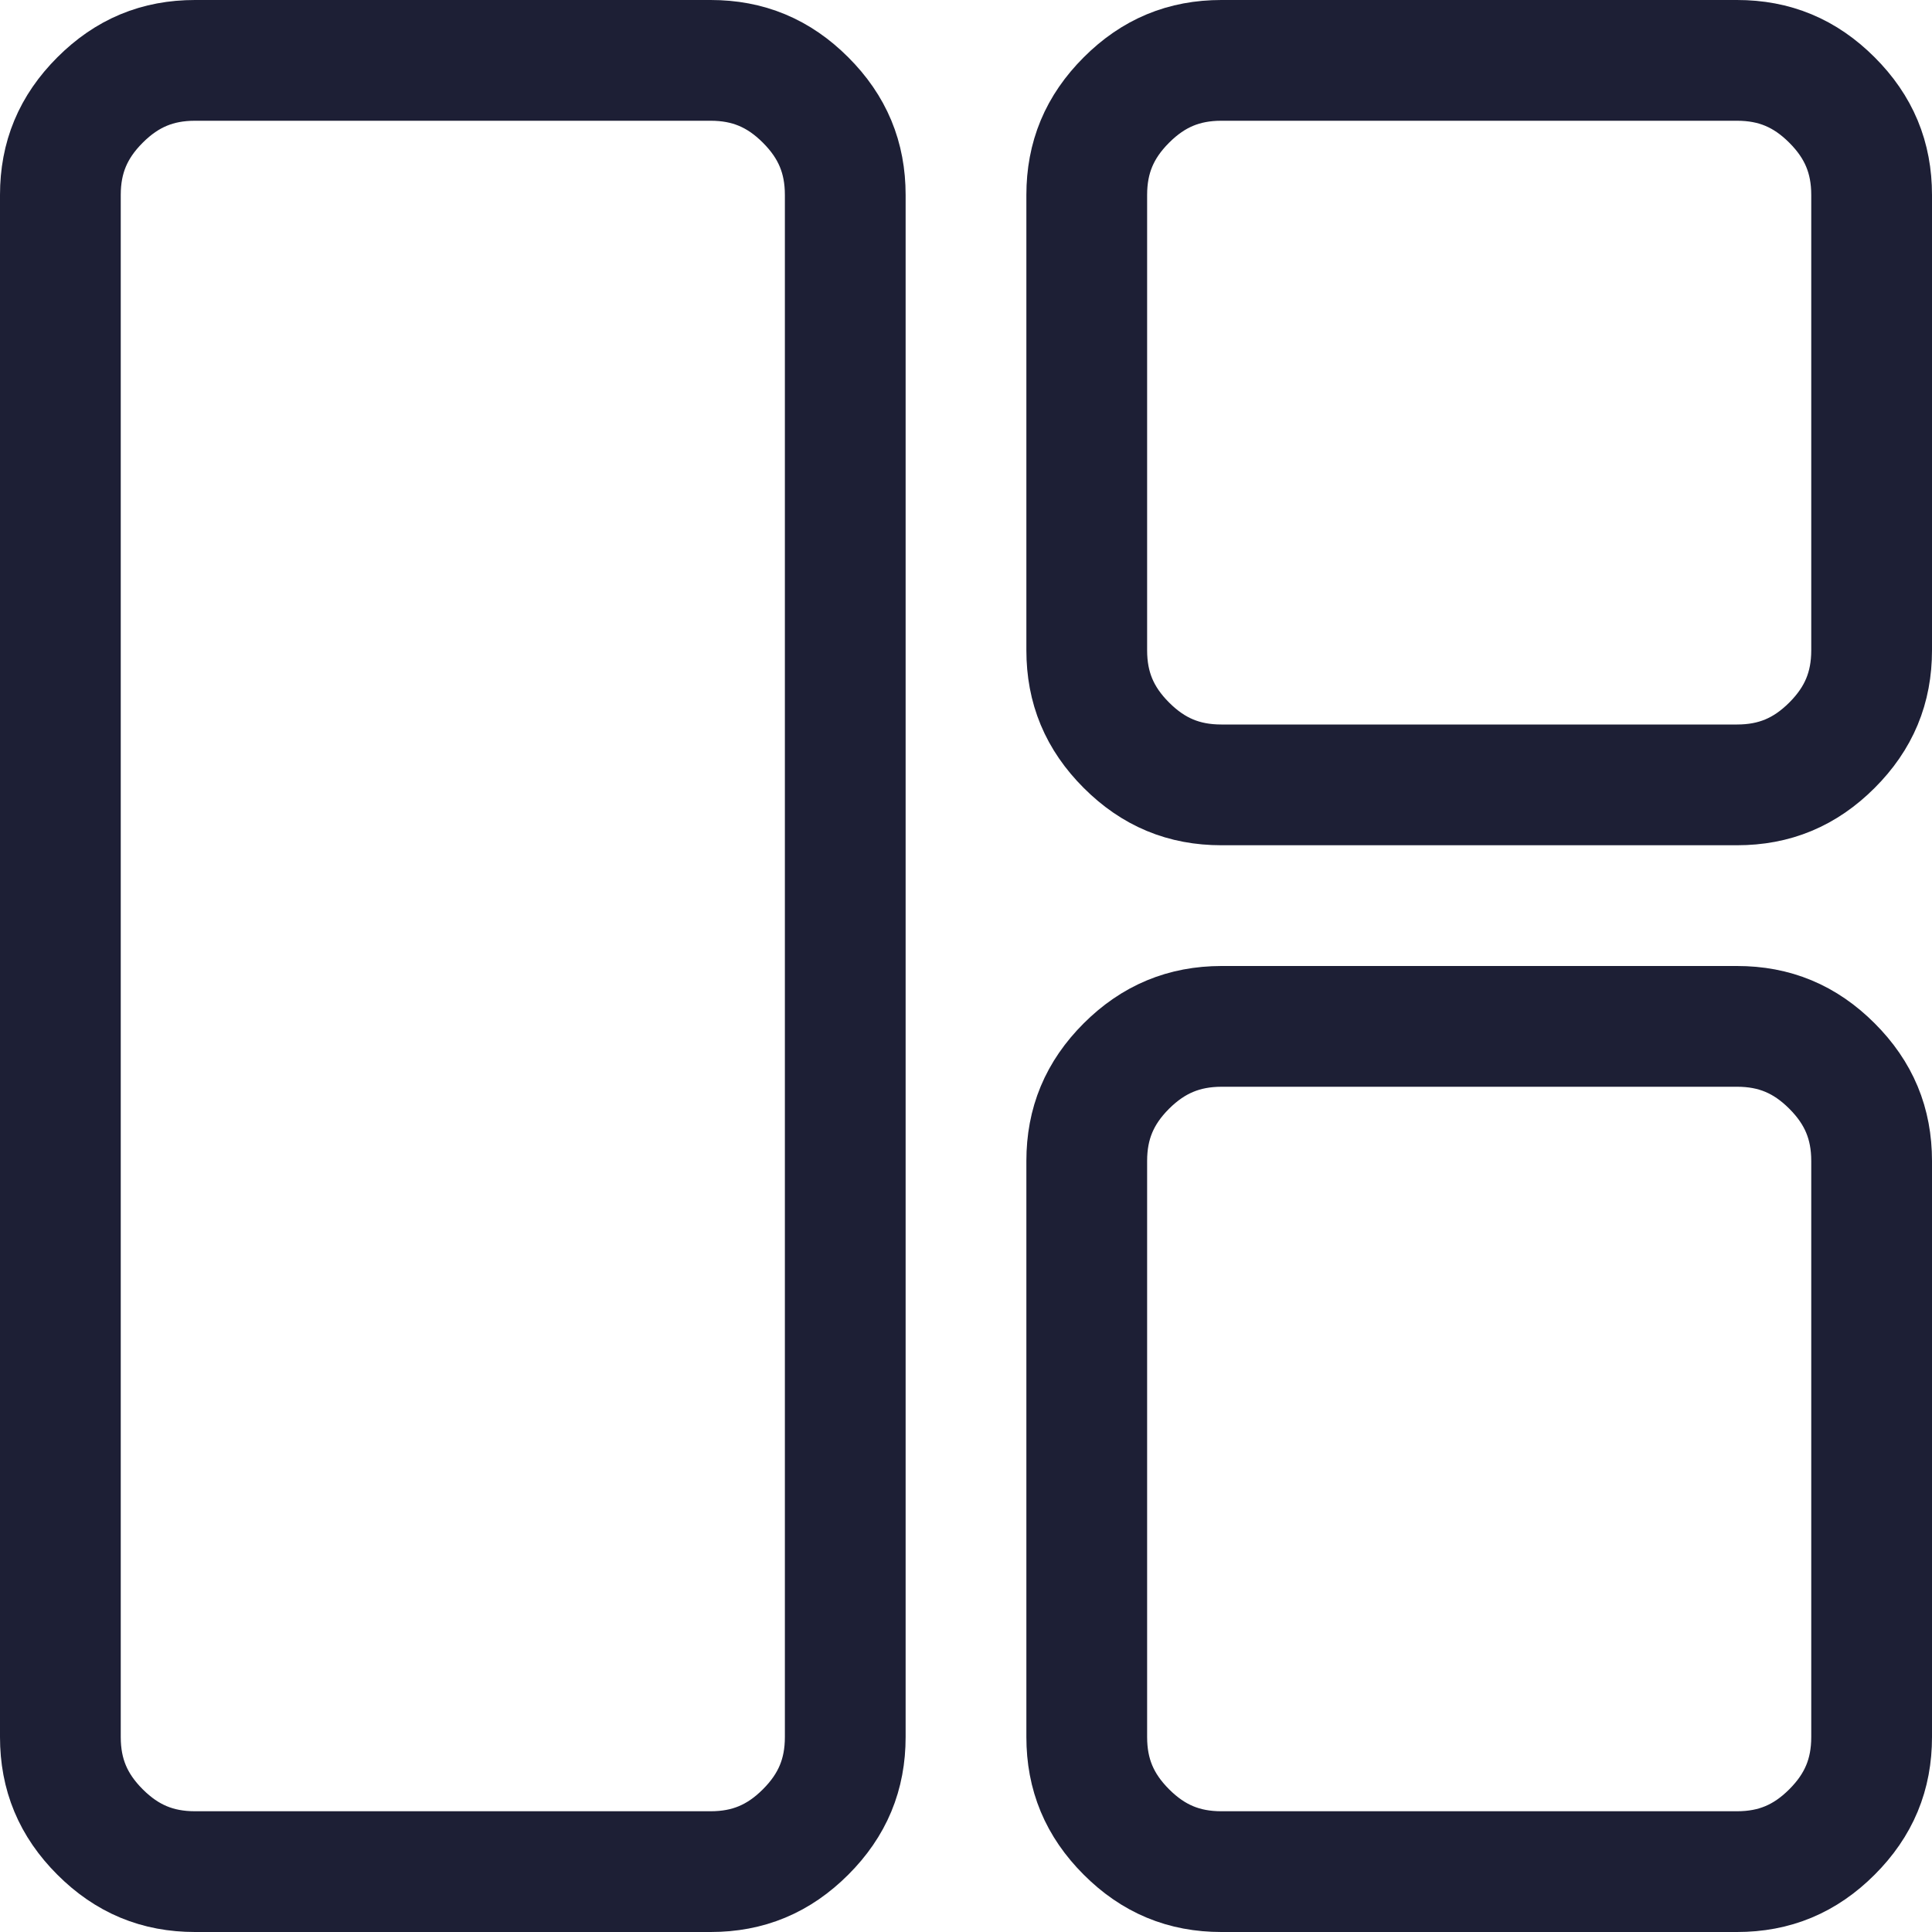 <svg width="24" height="24" viewBox="0 0 24 24" fill="none" xmlns="http://www.w3.org/2000/svg">
<path d="M1.243 22.758L1.242 22.757C0.907 22.422 0.75 22.043 0.75 21.578V2.422C0.75 1.957 0.907 1.578 1.242 1.243L1.243 1.242C1.578 0.907 1.957 0.75 2.422 0.75H8.828C9.293 0.75 9.672 0.907 10.007 1.242L10.008 1.243C10.343 1.578 10.5 1.957 10.5 2.422V21.578C10.5 22.043 10.343 22.422 10.008 22.757L10.007 22.758C9.672 23.093 9.293 23.25 8.828 23.25H2.422C1.957 23.25 1.578 23.093 1.243 22.758ZM13.993 22.758L13.992 22.757C13.657 22.422 13.5 22.043 13.5 21.578V14.422C13.5 13.957 13.657 13.578 13.992 13.243C14.328 12.908 14.709 12.751 15.173 12.75C15.173 12.75 15.173 12.75 15.174 12.75L21.578 12.75C22.043 12.75 22.422 12.907 22.757 13.242L22.758 13.243C23.093 13.578 23.25 13.957 23.25 14.422V21.578C23.25 22.043 23.093 22.422 22.758 22.757L22.757 22.758C22.422 23.093 22.043 23.25 21.578 23.25H15.172C14.707 23.25 14.328 23.093 13.993 22.758ZM13.993 9.258L13.992 9.257C13.657 8.922 13.5 8.543 13.5 8.078V2.422C13.5 1.957 13.657 1.578 13.992 1.243L13.993 1.242C14.328 0.907 14.707 0.75 15.172 0.75H21.578C22.043 0.75 22.422 0.907 22.757 1.242L22.758 1.243C23.093 1.578 23.25 1.957 23.25 2.422V8.078C23.25 8.543 23.093 8.922 22.758 9.257L22.757 9.258C22.422 9.593 22.043 9.75 21.578 9.75H15.172C14.707 9.75 14.328 9.593 13.993 9.258Z" stroke="#1D1F35" stroke-width="1.5"/>
</svg>
